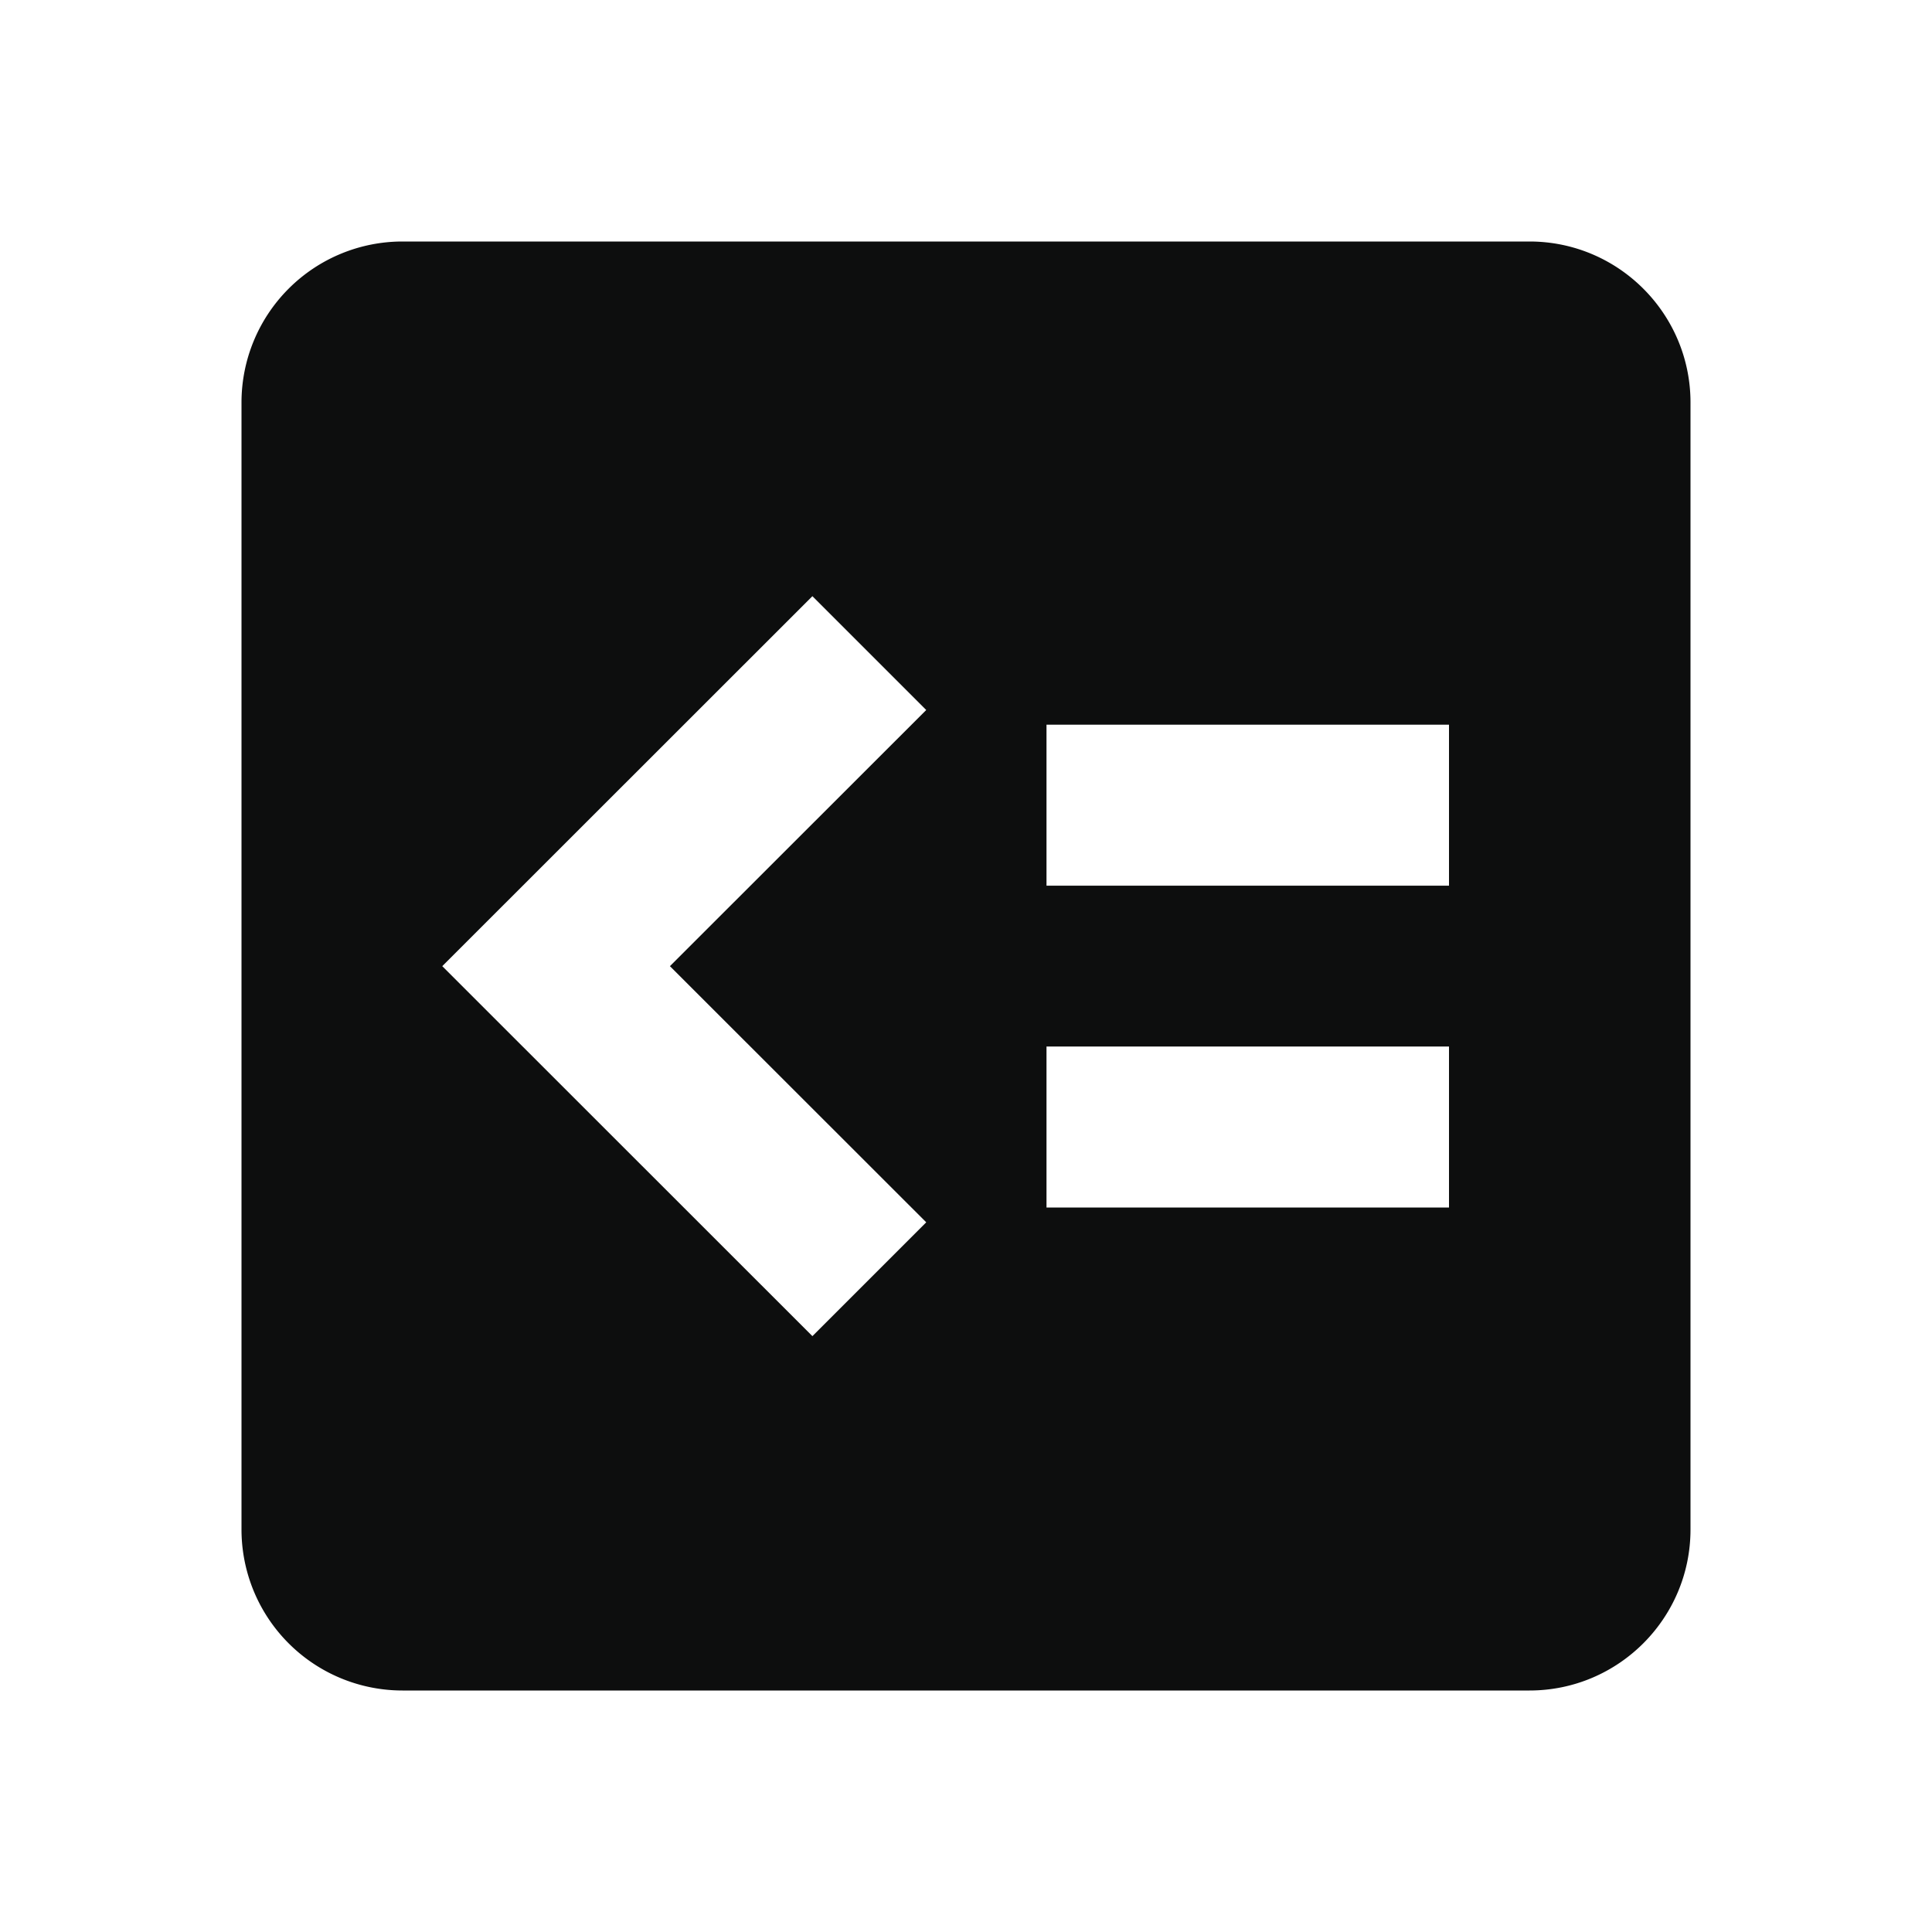 <svg xmlns="http://www.w3.org/2000/svg" baseProfile="full" viewBox="0 0 24.00 24.00"><path fill="#0D0E0E" d="M13 13h5v2h-5m0-5.998h5v2h-5m-2.908-3.596l1.414 1.414-3.184 3.182 3.184 3.182-1.414 1.414-4.598-4.596M5 3a2 2 0 0 0-2 2v14a2 2 0 0 0 2 2h14c1.103 0 2-.896 2-2V5c0-1.104-.897-2-2-2H5z"/></svg>